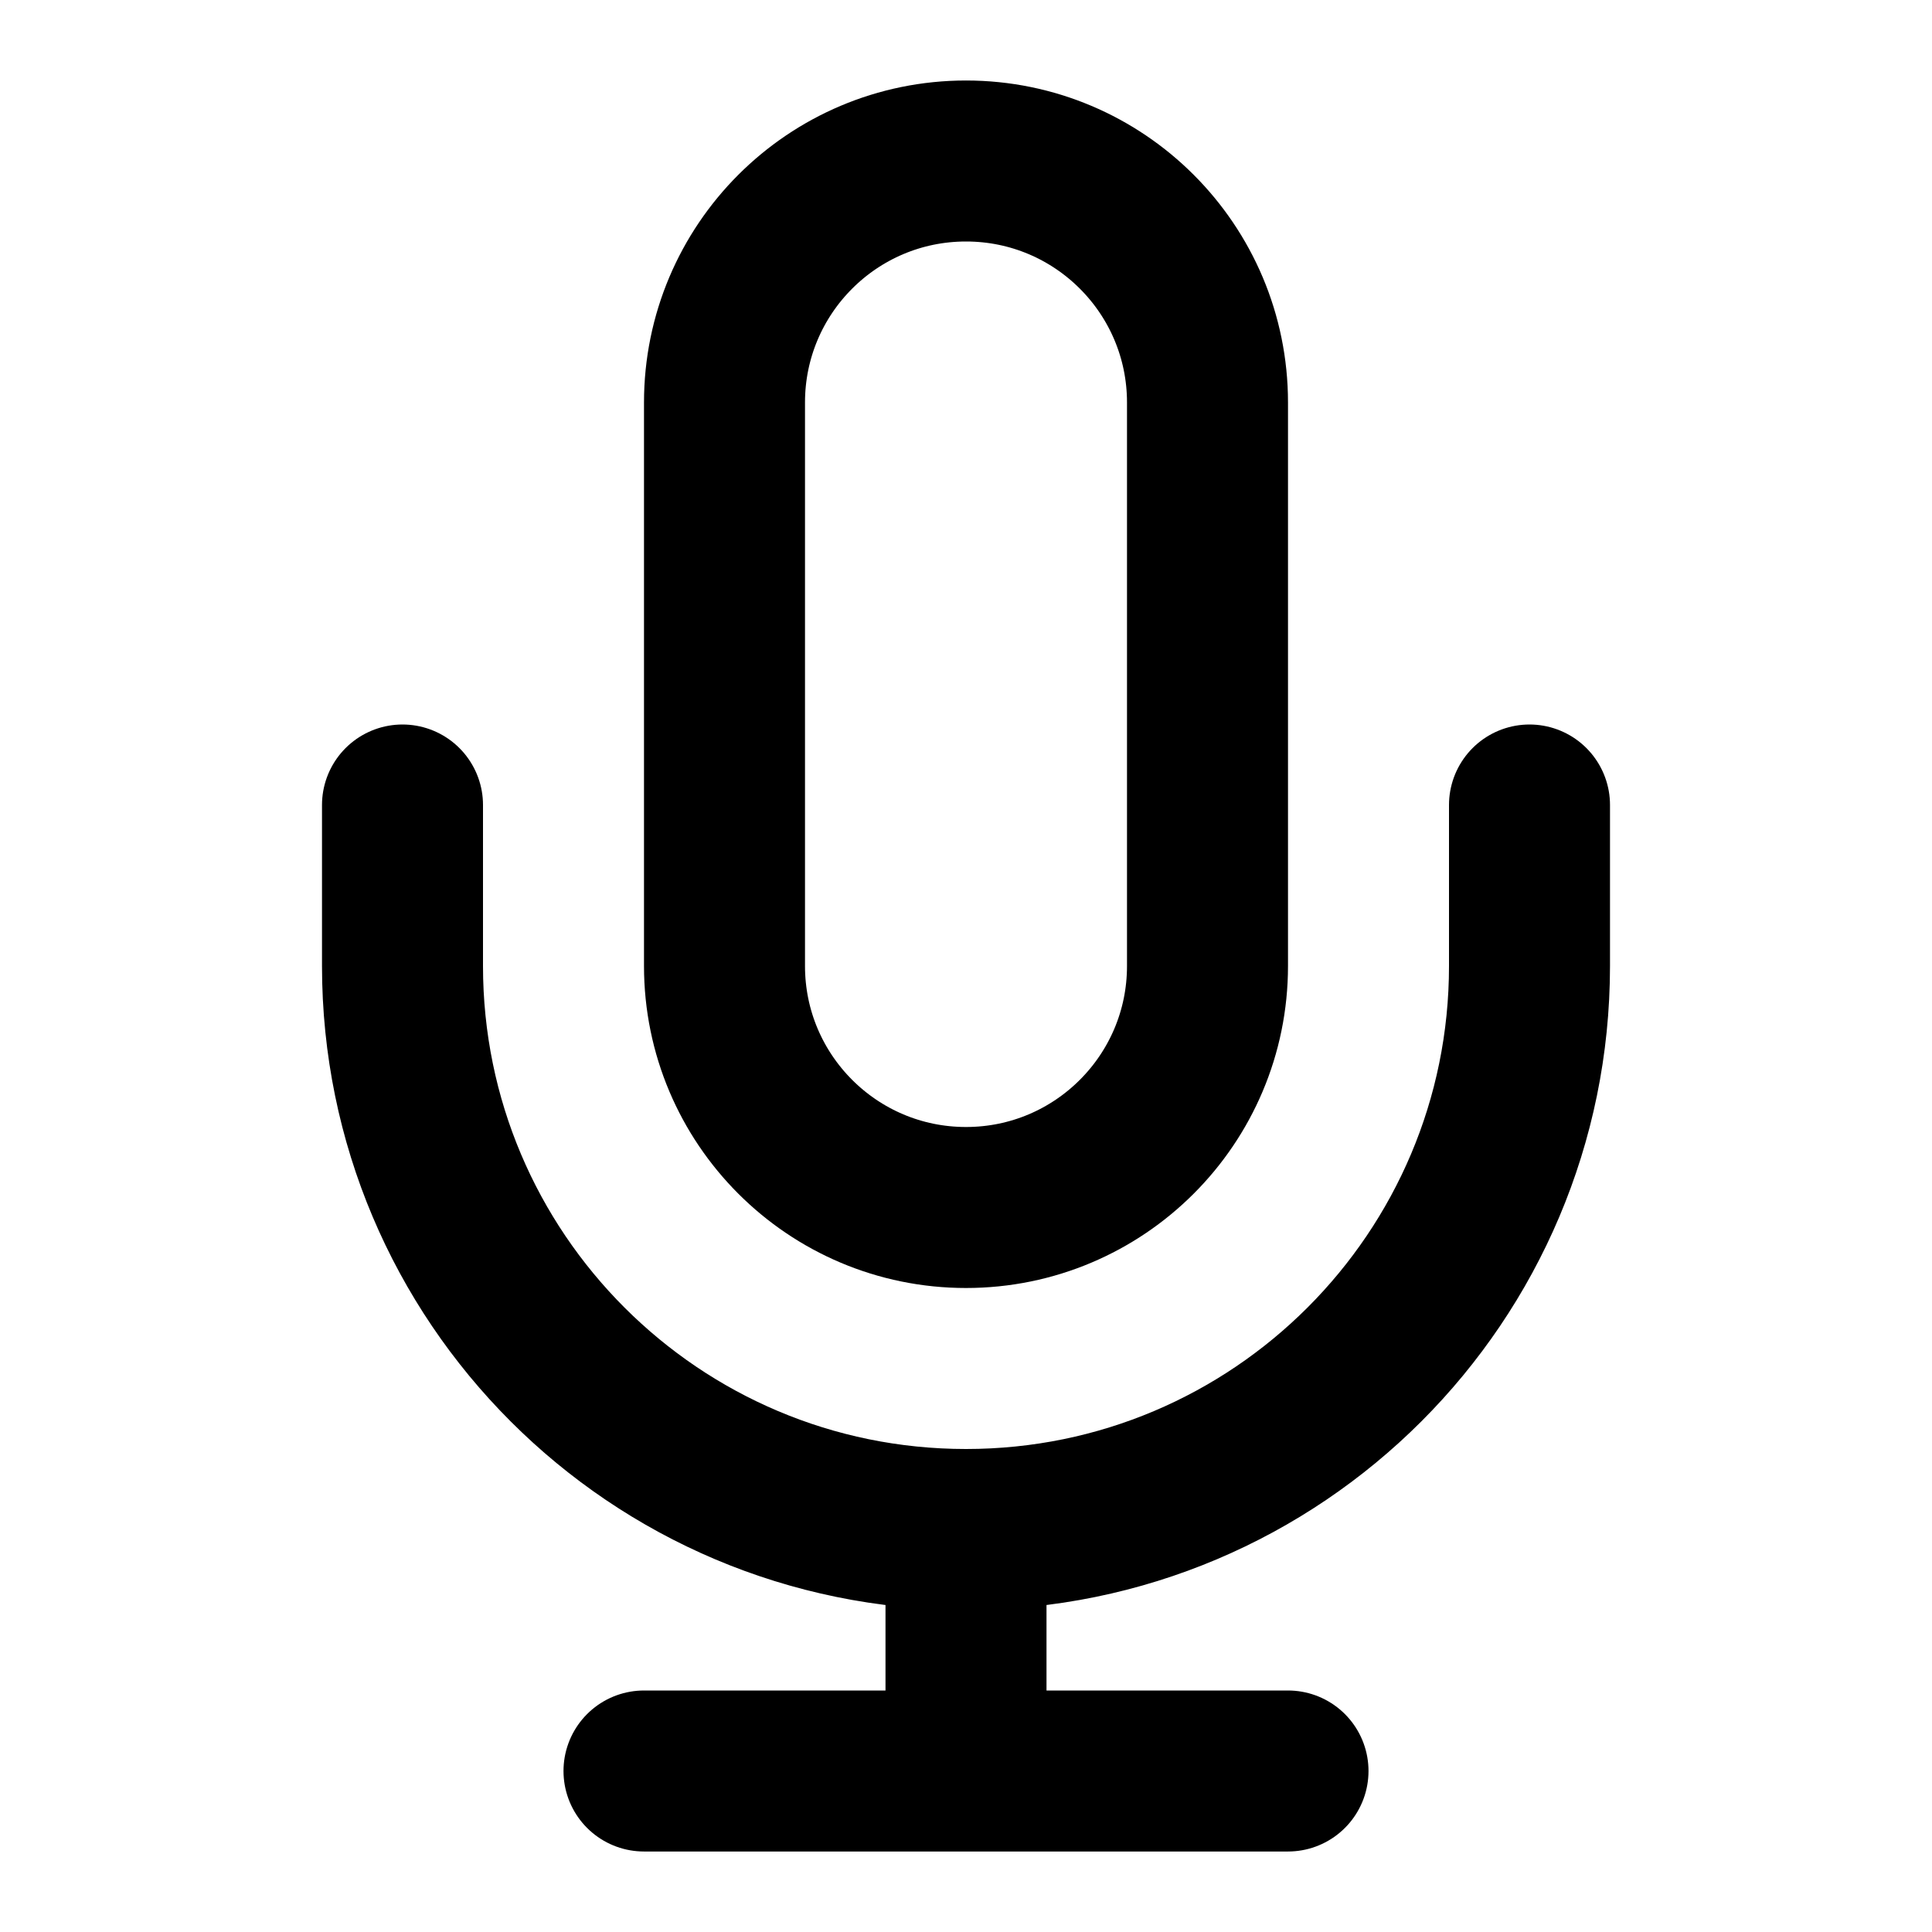 <svg viewBox="0 0 24 24" fill="none" xmlns="http://www.w3.org/2000/svg" class="icon">
  <path d="M19 10V12C19 15.866 15.866 19 12 19M5 10V12C5 15.866 8.134 19 12 19M12 19V22M8 22H16M12 15C10.343 15 9 13.657 9 12V5C9 3.343 10.343 2 12 2C13.657 2 15 3.343 15 5V12C15 13.657 13.657 15 12 15Z" stroke="currentColor" stroke-width="2" stroke-linecap="round" stroke-linejoin="round"/>
</svg>
